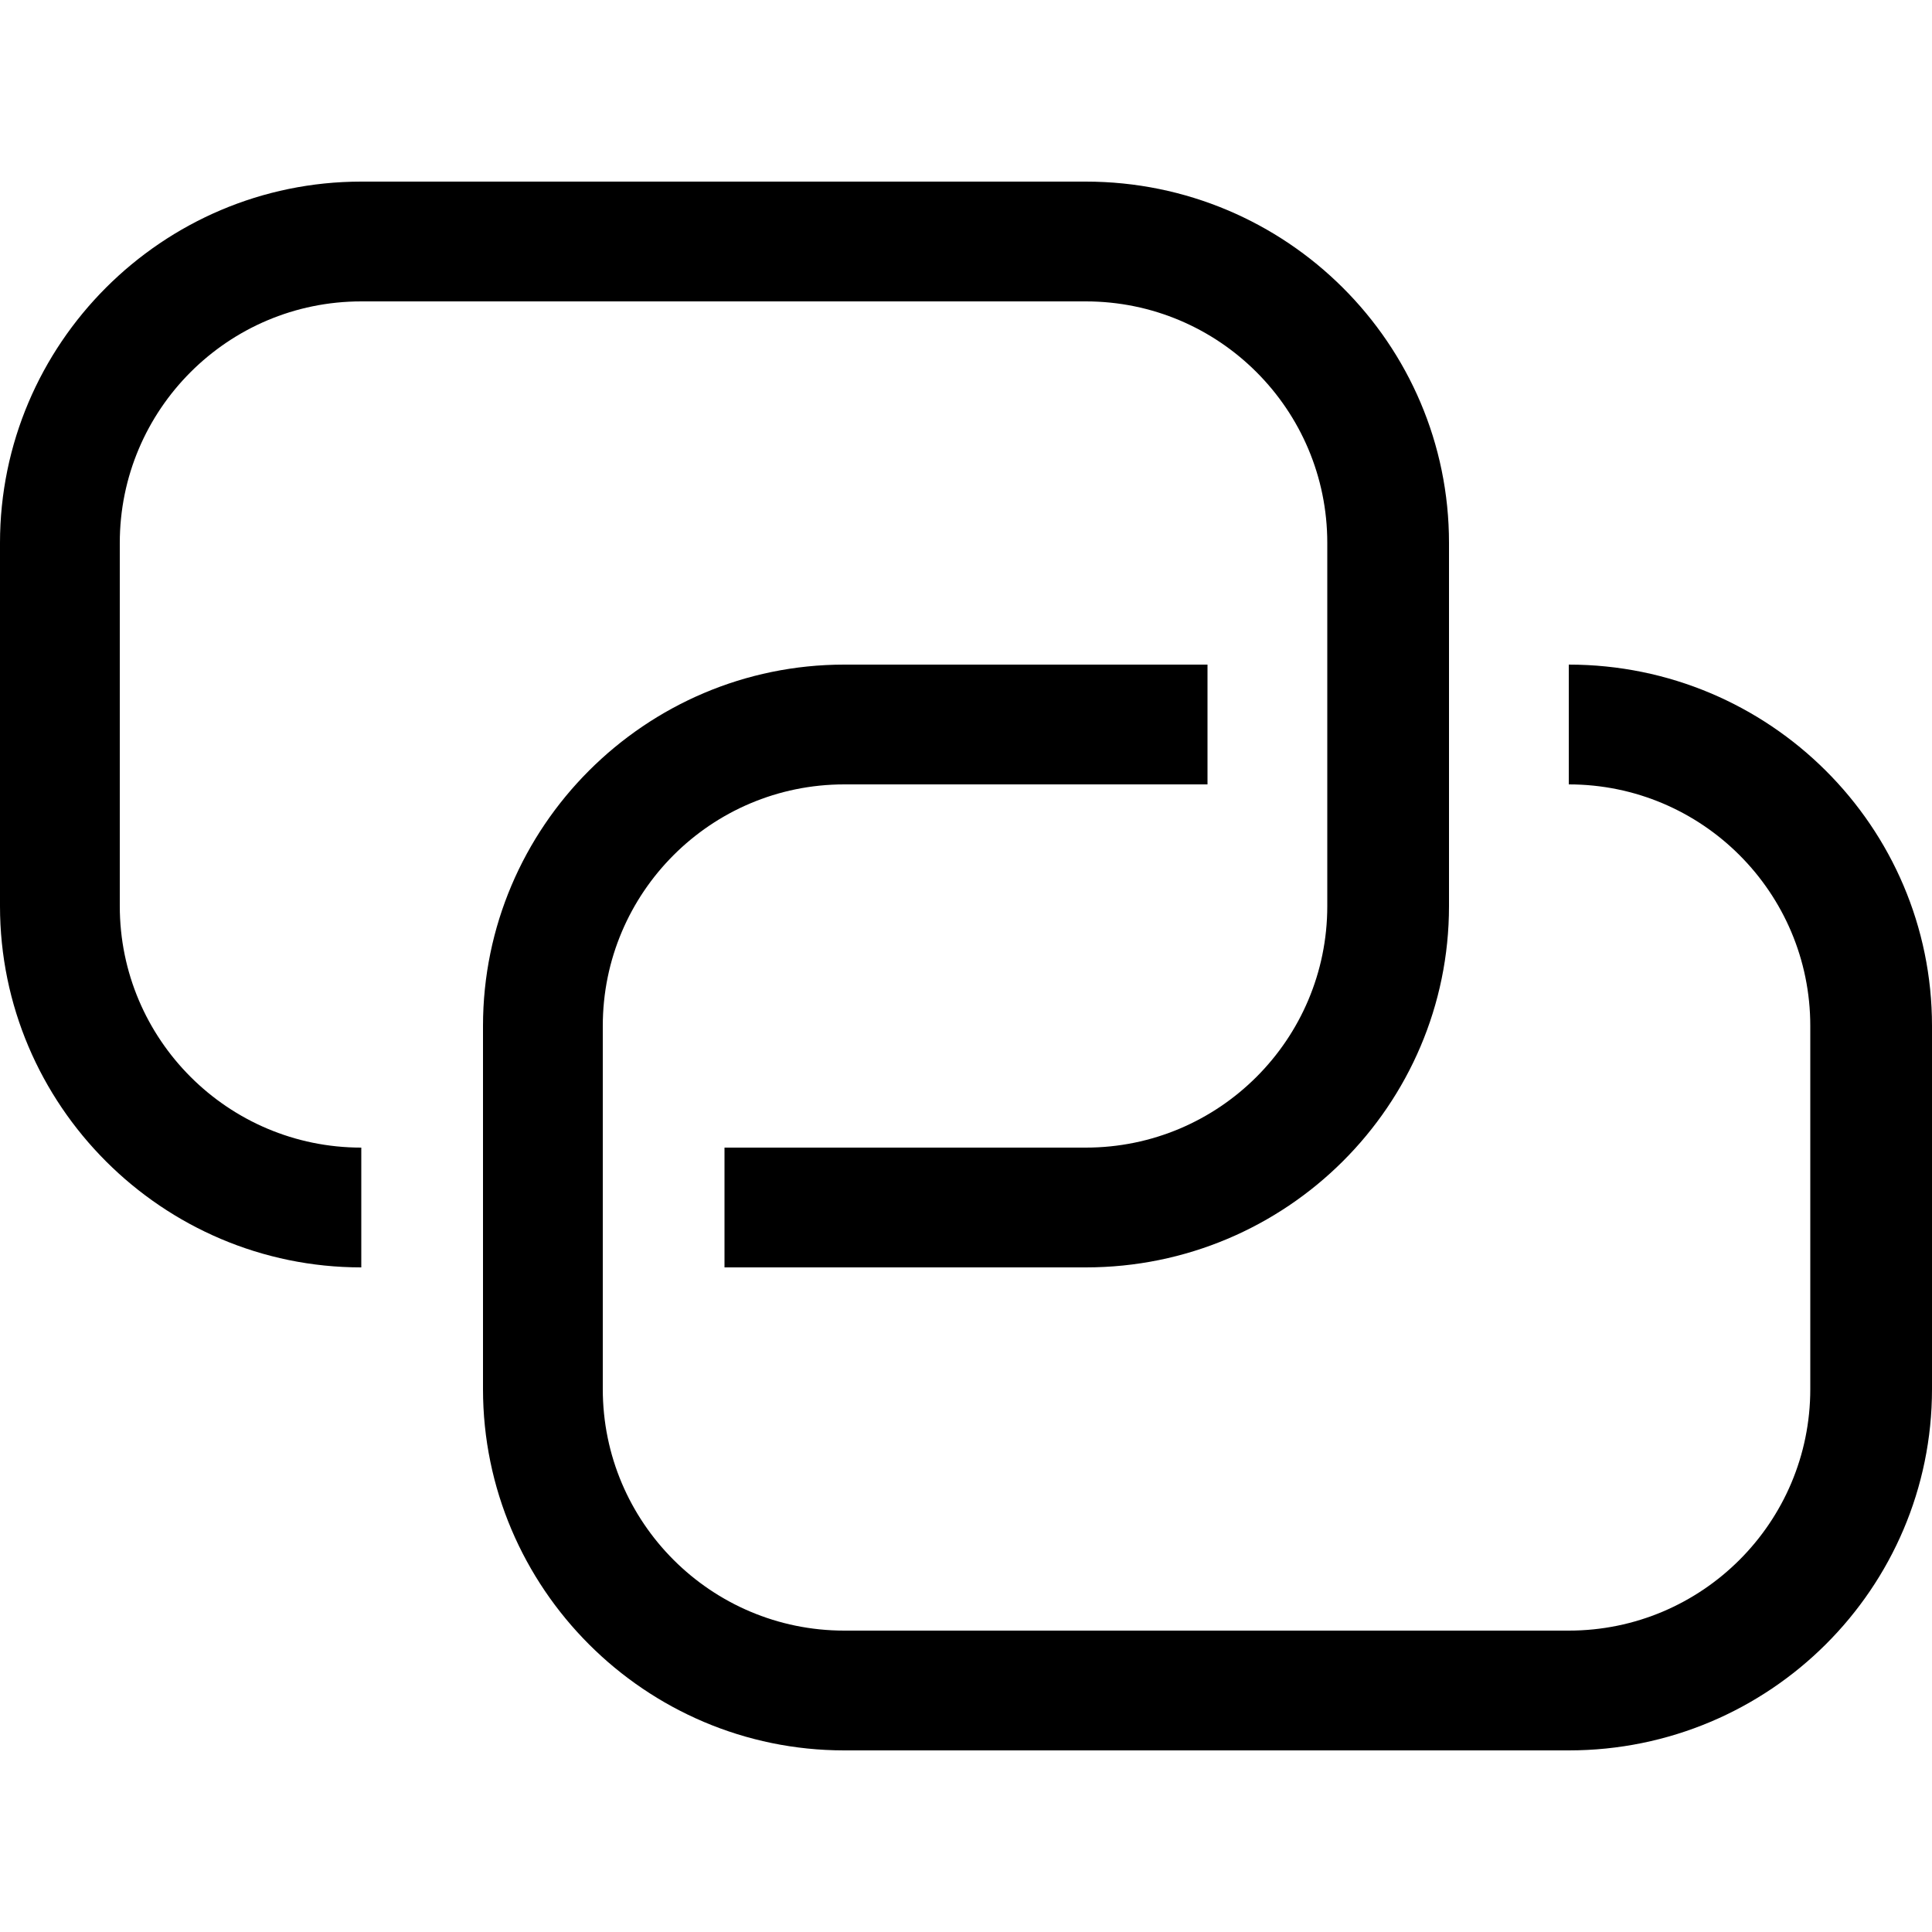 <?xml version="1.0" encoding="utf-8"?>
<!-- Generated by IcoMoon.io -->
<!DOCTYPE svg PUBLIC "-//W3C//DTD SVG 1.1//EN" "http://www.w3.org/Graphics/SVG/1.1/DTD/svg11.dtd">
<svg version="1.1" xmlns="http://www.w3.org/2000/svg" xmlns:xlink="http://www.w3.org/1999/xlink" width="100" height="100" viewBox="0 0 100 100">
<path d="M18.7 15.6h37.5c6.9 0 12.5 5.6 12.5 12.5v18.8c0 6.9-5.6 12.5-12.5 12.5h-18.7v6.2h18.7c10.4 0 18.8-8.4 18.8-18.7v-18.8c0-10.3-8.4-18.7-18.8-18.7h-37.5c-10.3 0-18.7 8.4-18.7 18.7v18.8c0 10.3 8.4 18.7 18.7 18.7v-6.2c-6.9 0-12.5-5.6-12.5-12.5v-18.8c0-6.9 5.6-12.5 12.5-12.5zM81.2 34.4v6.2c6.9 0 12.5 5.6 12.5 12.5v18.8c0 6.9-5.6 12.5-12.5 12.5h-37.5c-6.9 0-12.5-5.6-12.5-12.5v-18.8c0-6.9 5.6-12.5 12.5-12.5h18.8v-6.2h-18.8c-10.3 0-18.7 8.4-18.7 18.7v18.8c0 10.3 8.4 18.7 18.7 18.7h37.5c10.4 0 18.8-8.4 18.8-18.7v-18.8c0-10.3-8.4-18.7-18.8-18.7z"></path>
</svg>
